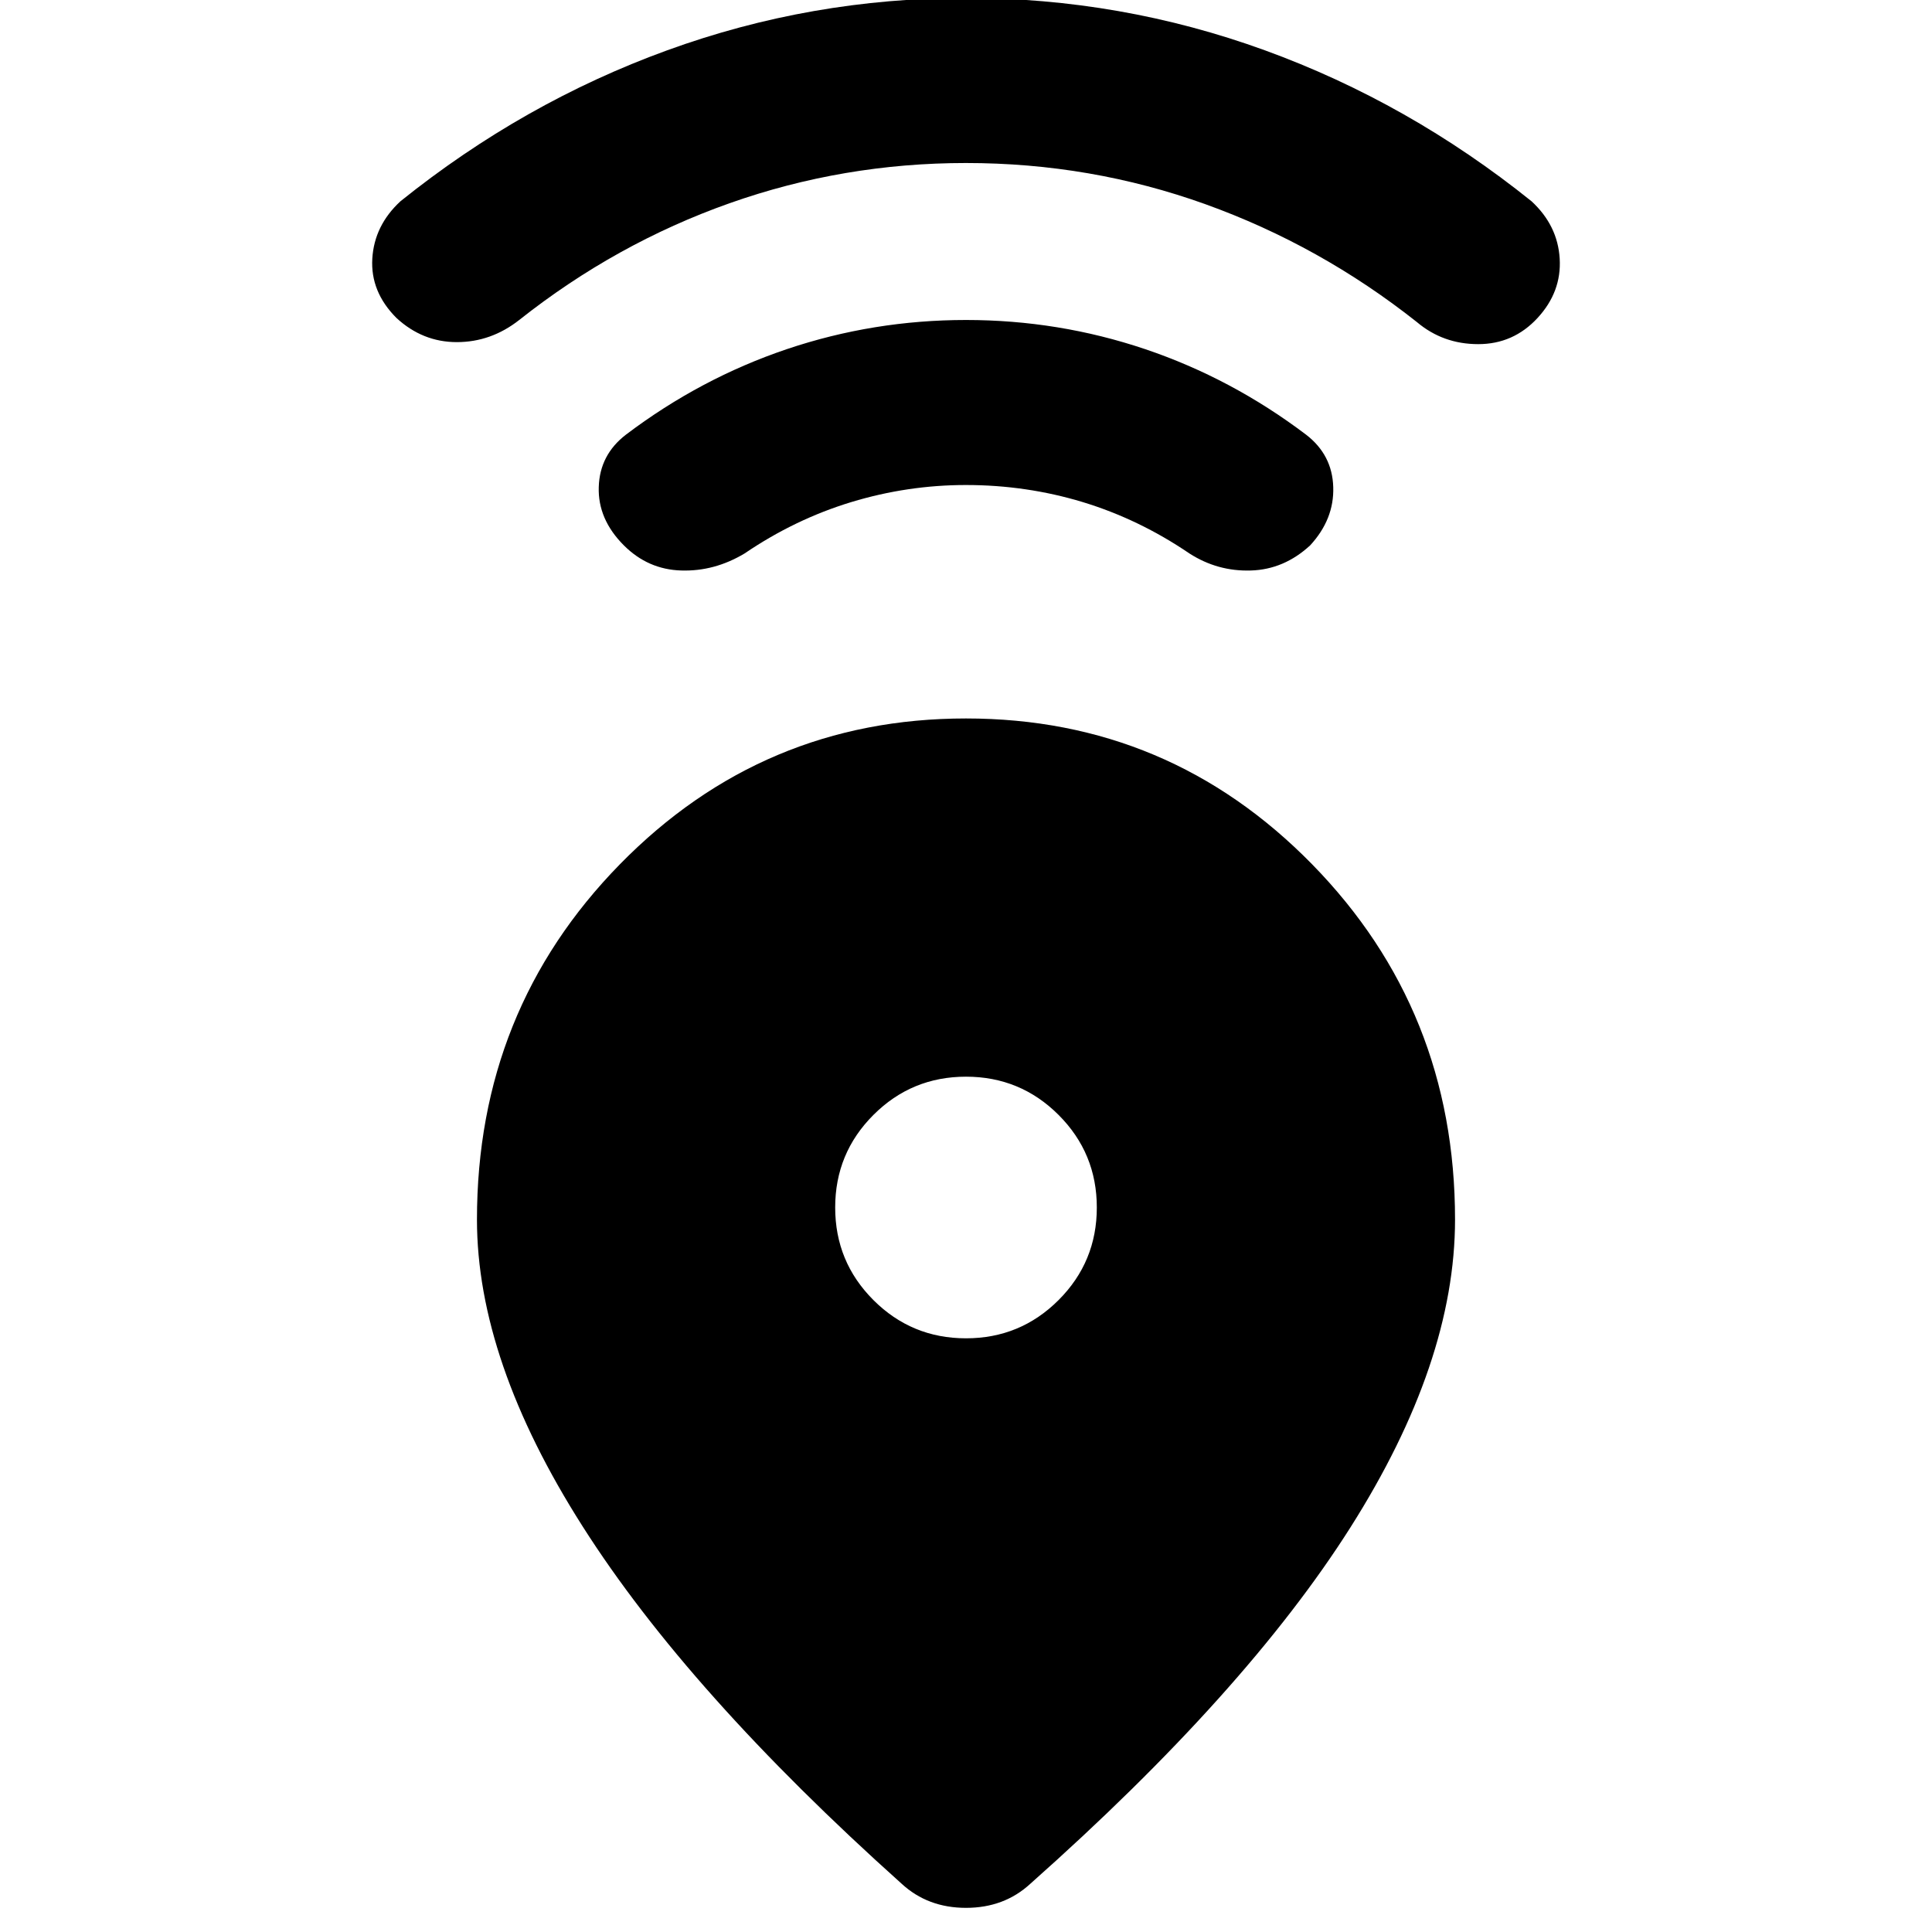 <svg xmlns="http://www.w3.org/2000/svg" height="24" width="24"><path d="M11.2 23.4q-2.65-2.375-3.962-4.438Q5.925 16.9 5.925 15.15q0-2.6 1.775-4.413Q9.475 8.925 12 8.925t4.3 1.812q1.775 1.813 1.775 4.413 0 1.775-1.3 3.825-1.3 2.05-3.975 4.425-.325.3-.8.3-.475 0-.8-.3Zm.8-6.775q.675 0 1.15-.475.475-.475.475-1.15 0-.675-.475-1.15-.475-.475-1.15-.475-.675 0-1.15.475-.475.475-.475 1.15 0 .675.475 1.15.475.475 1.15.475Zm0-10.6q-.725 0-1.425.212-.7.213-1.325.638-.375.225-.787.212-.413-.012-.713-.312-.325-.325-.312-.725.012-.4.337-.65.925-.7 2-1.063Q10.85 3.975 12 3.975q1.15 0 2.225.362 1.075.363 2 1.063.325.25.337.65.013.4-.287.725-.325.3-.737.312-.413.013-.763-.212-.625-.425-1.325-.638-.7-.212-1.45-.212Zm0-4q-1.525 0-2.938.5-1.412.5-2.612 1.45-.35.275-.775.275-.425 0-.75-.3-.325-.325-.3-.738.025-.412.35-.712Q6.5 1.275 8.288.625q1.787-.65 3.712-.65 1.925 0 3.713.65 1.787.65 3.312 1.875.325.3.35.712.025.413-.275.738-.3.325-.737.325-.438 0-.763-.275-1.2-.95-2.625-1.463Q13.55 2.025 12 2.025Z"/></svg>